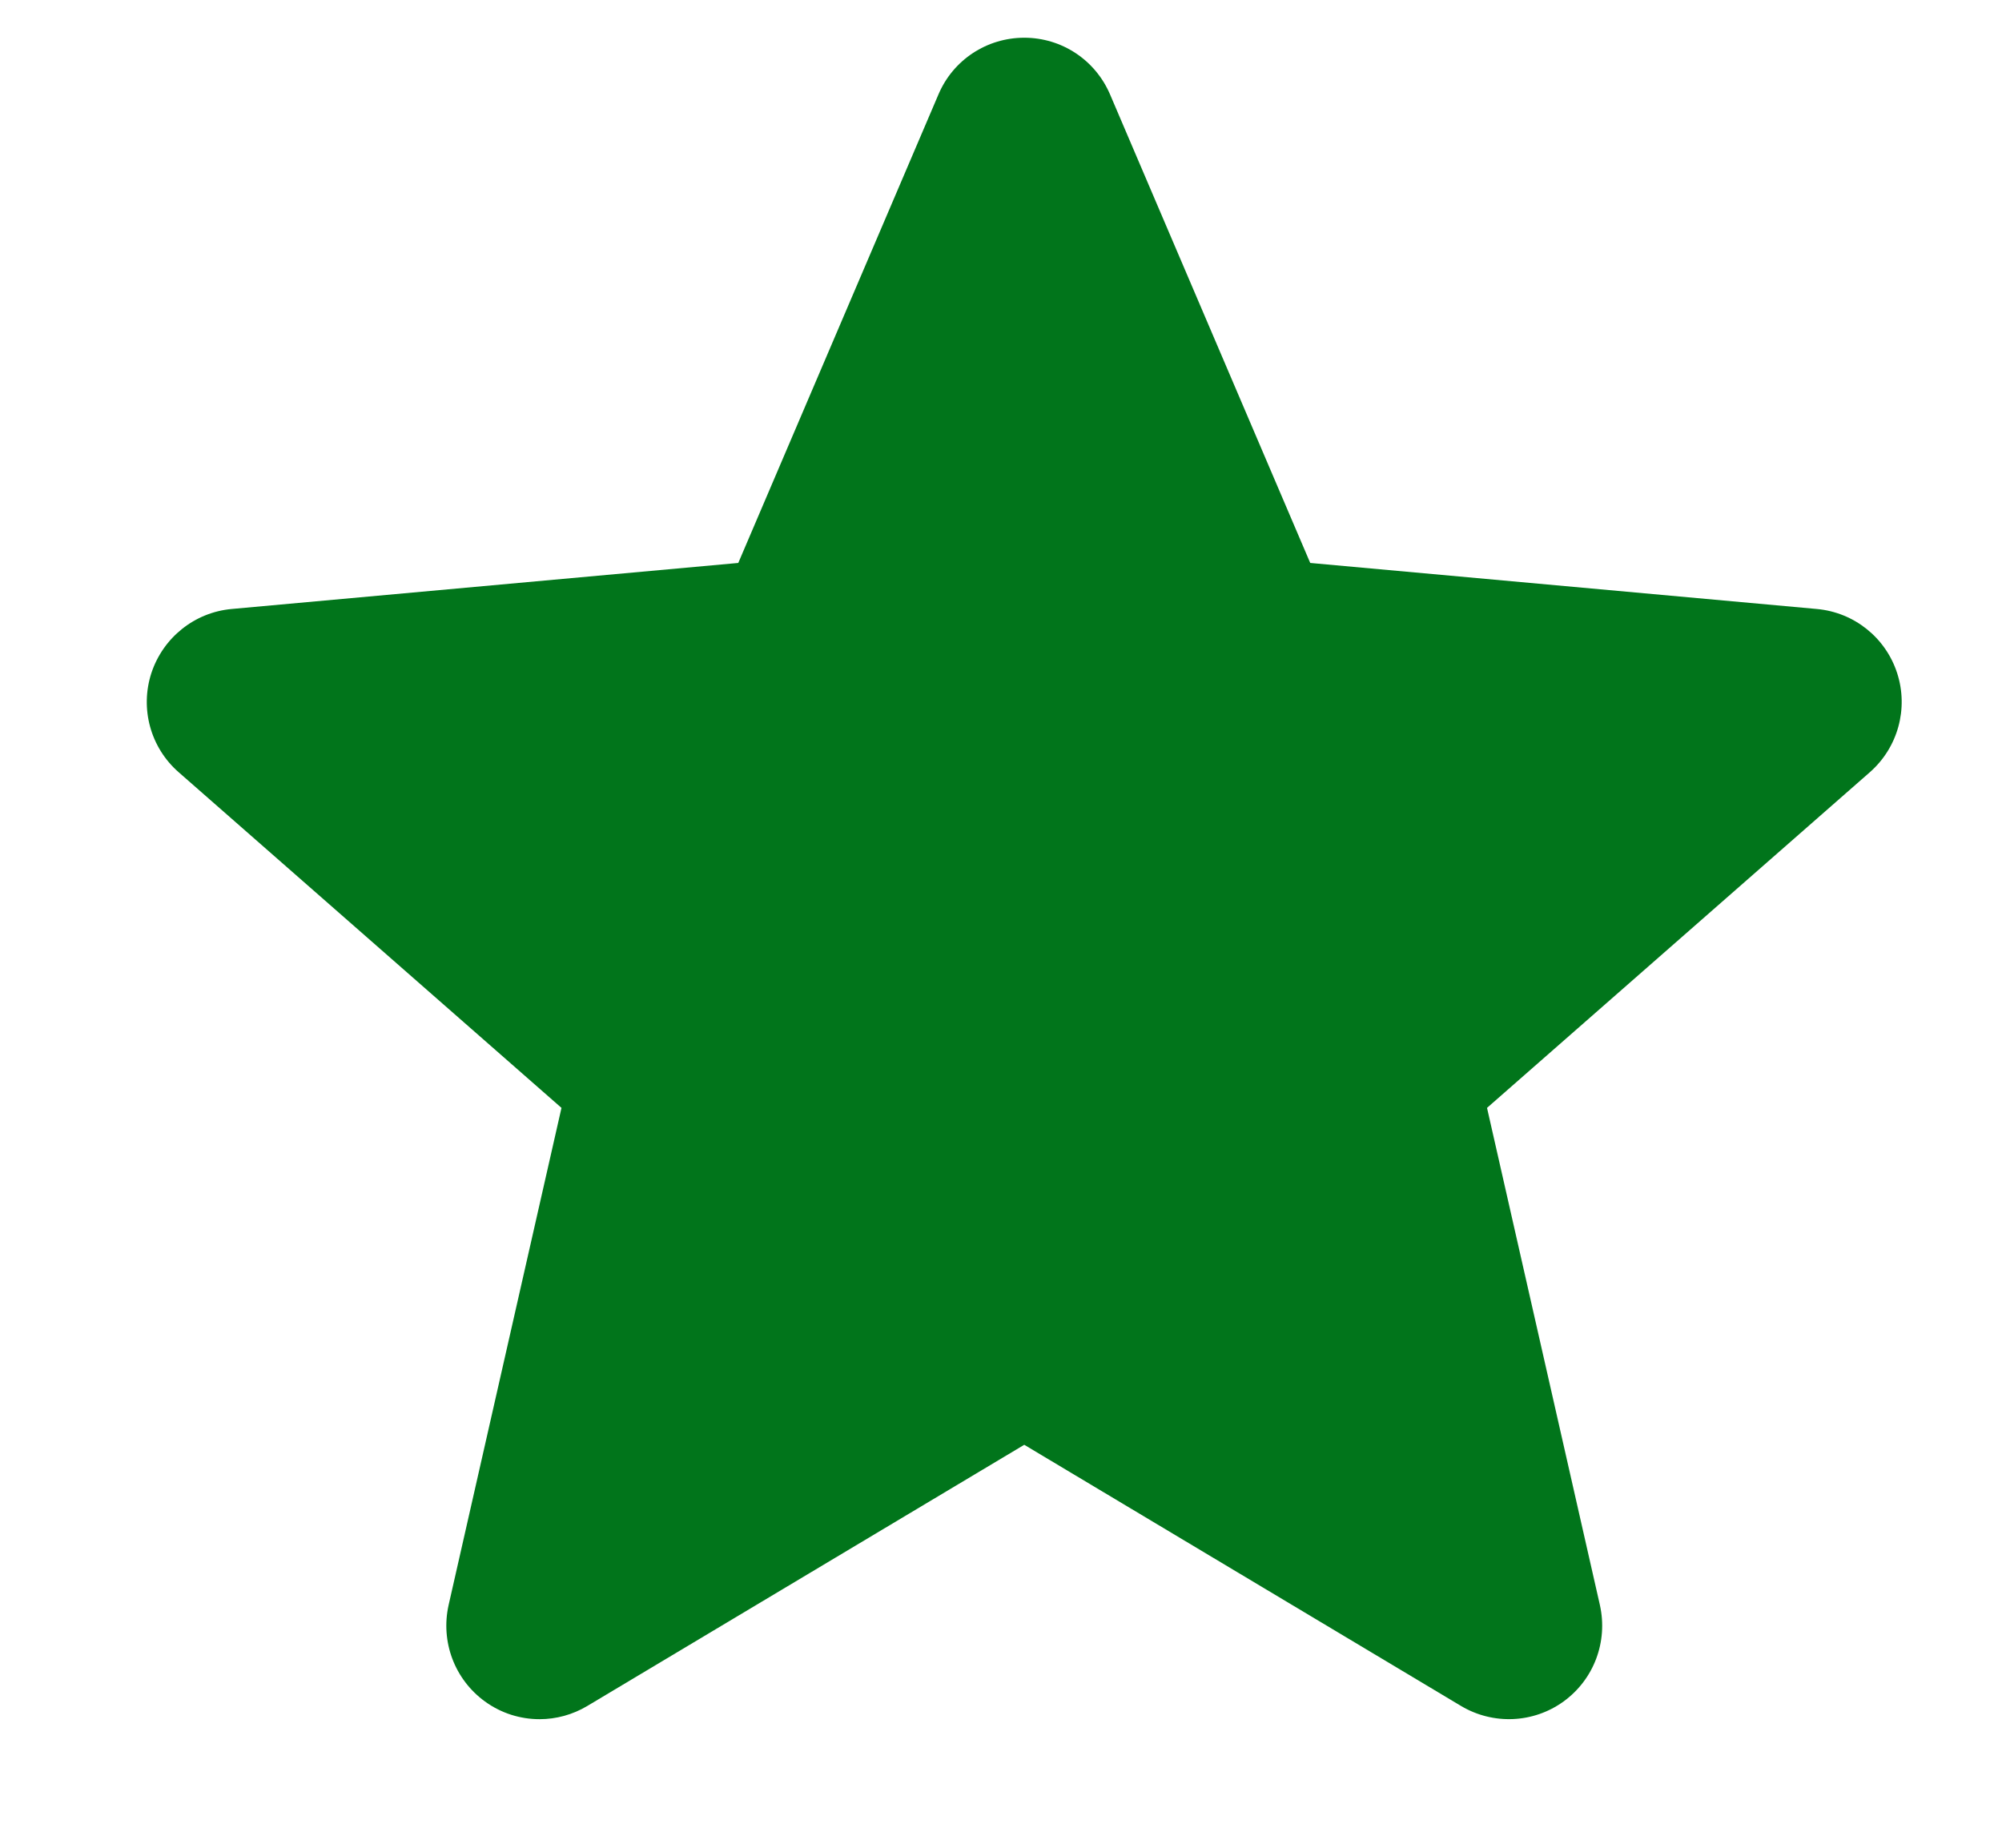 <svg width="13" height="12" viewBox="0 0 13 12" fill="none" xmlns="http://www.w3.org/2000/svg">
<path d="M12.319 4.371C12.244 4.14 12.039 3.977 11.798 3.955L8.508 3.656L7.208 0.613C7.112 0.389 6.894 0.245 6.651 0.245C6.408 0.245 6.189 0.389 6.094 0.613L4.794 3.656L1.504 3.955C1.263 3.977 1.059 4.141 0.983 4.371C0.908 4.602 0.977 4.855 1.16 5.015L3.646 7.195L2.913 10.424C2.86 10.662 2.952 10.907 3.149 11.05C3.255 11.127 3.379 11.165 3.504 11.165C3.611 11.165 3.719 11.136 3.814 11.079L6.651 9.383L9.487 11.079C9.695 11.203 9.957 11.192 10.153 11.05C10.35 10.907 10.442 10.662 10.389 10.424L9.656 7.195L12.142 5.015C12.324 4.855 12.394 4.602 12.319 4.371Z" fill="#01751B"/>
</svg>
